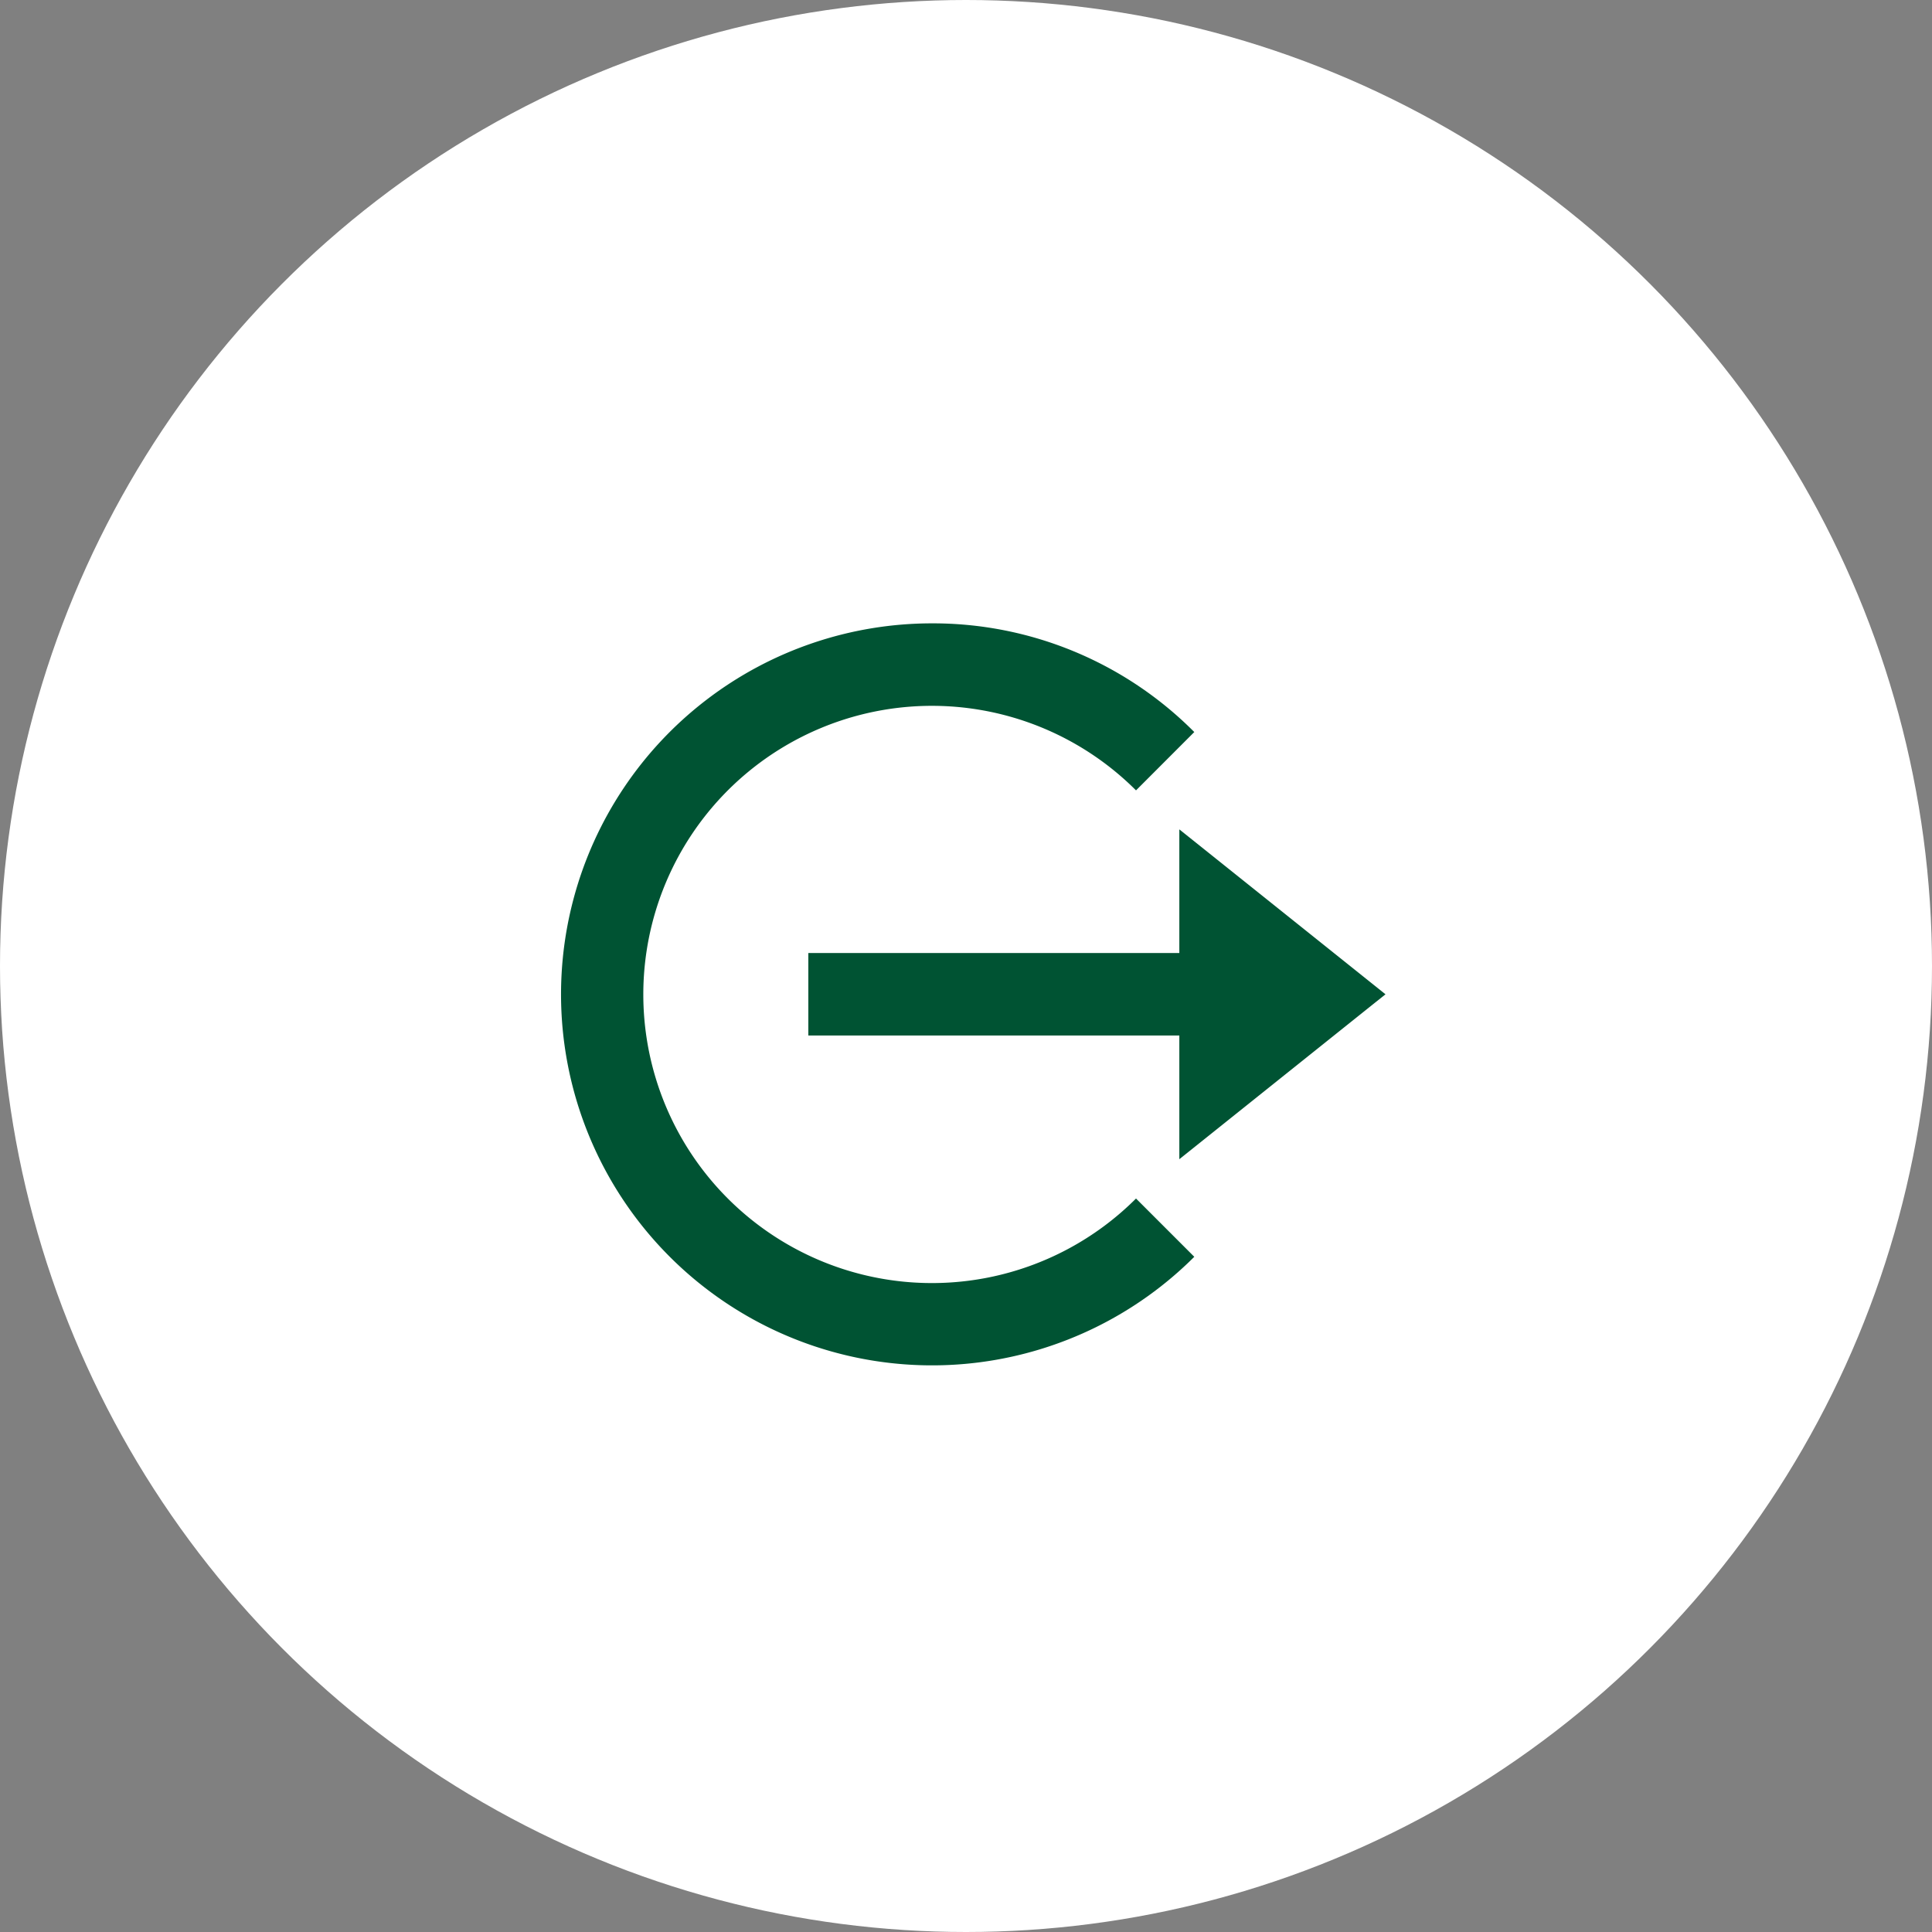 <svg height="31" viewBox="0 0 31 31" width="31" xmlns="http://www.w3.org/2000/svg"><rect x="0" y="0" width="31" height="31" fill="#808080" stroke="none"/><circle cx="15.5" cy="15.5" fill="#fff" r="15.5"/><g fill="#005333"><path d="m12.261 14.646-3.308 2.646v-1.985h-5.953v-1.323h5.953v-1.984z" transform="translate(9.97 1.308)"/><path d="m15.908 4.5a5.912 5.912 0 0 1 4.21 1.744l-.935.936a4.631 4.631 0 1 0 0 6.549l.935.935a5.953 5.953 0 1 1 -4.209-10.164z" transform="translate(-.955 5.502)"/></g></svg>